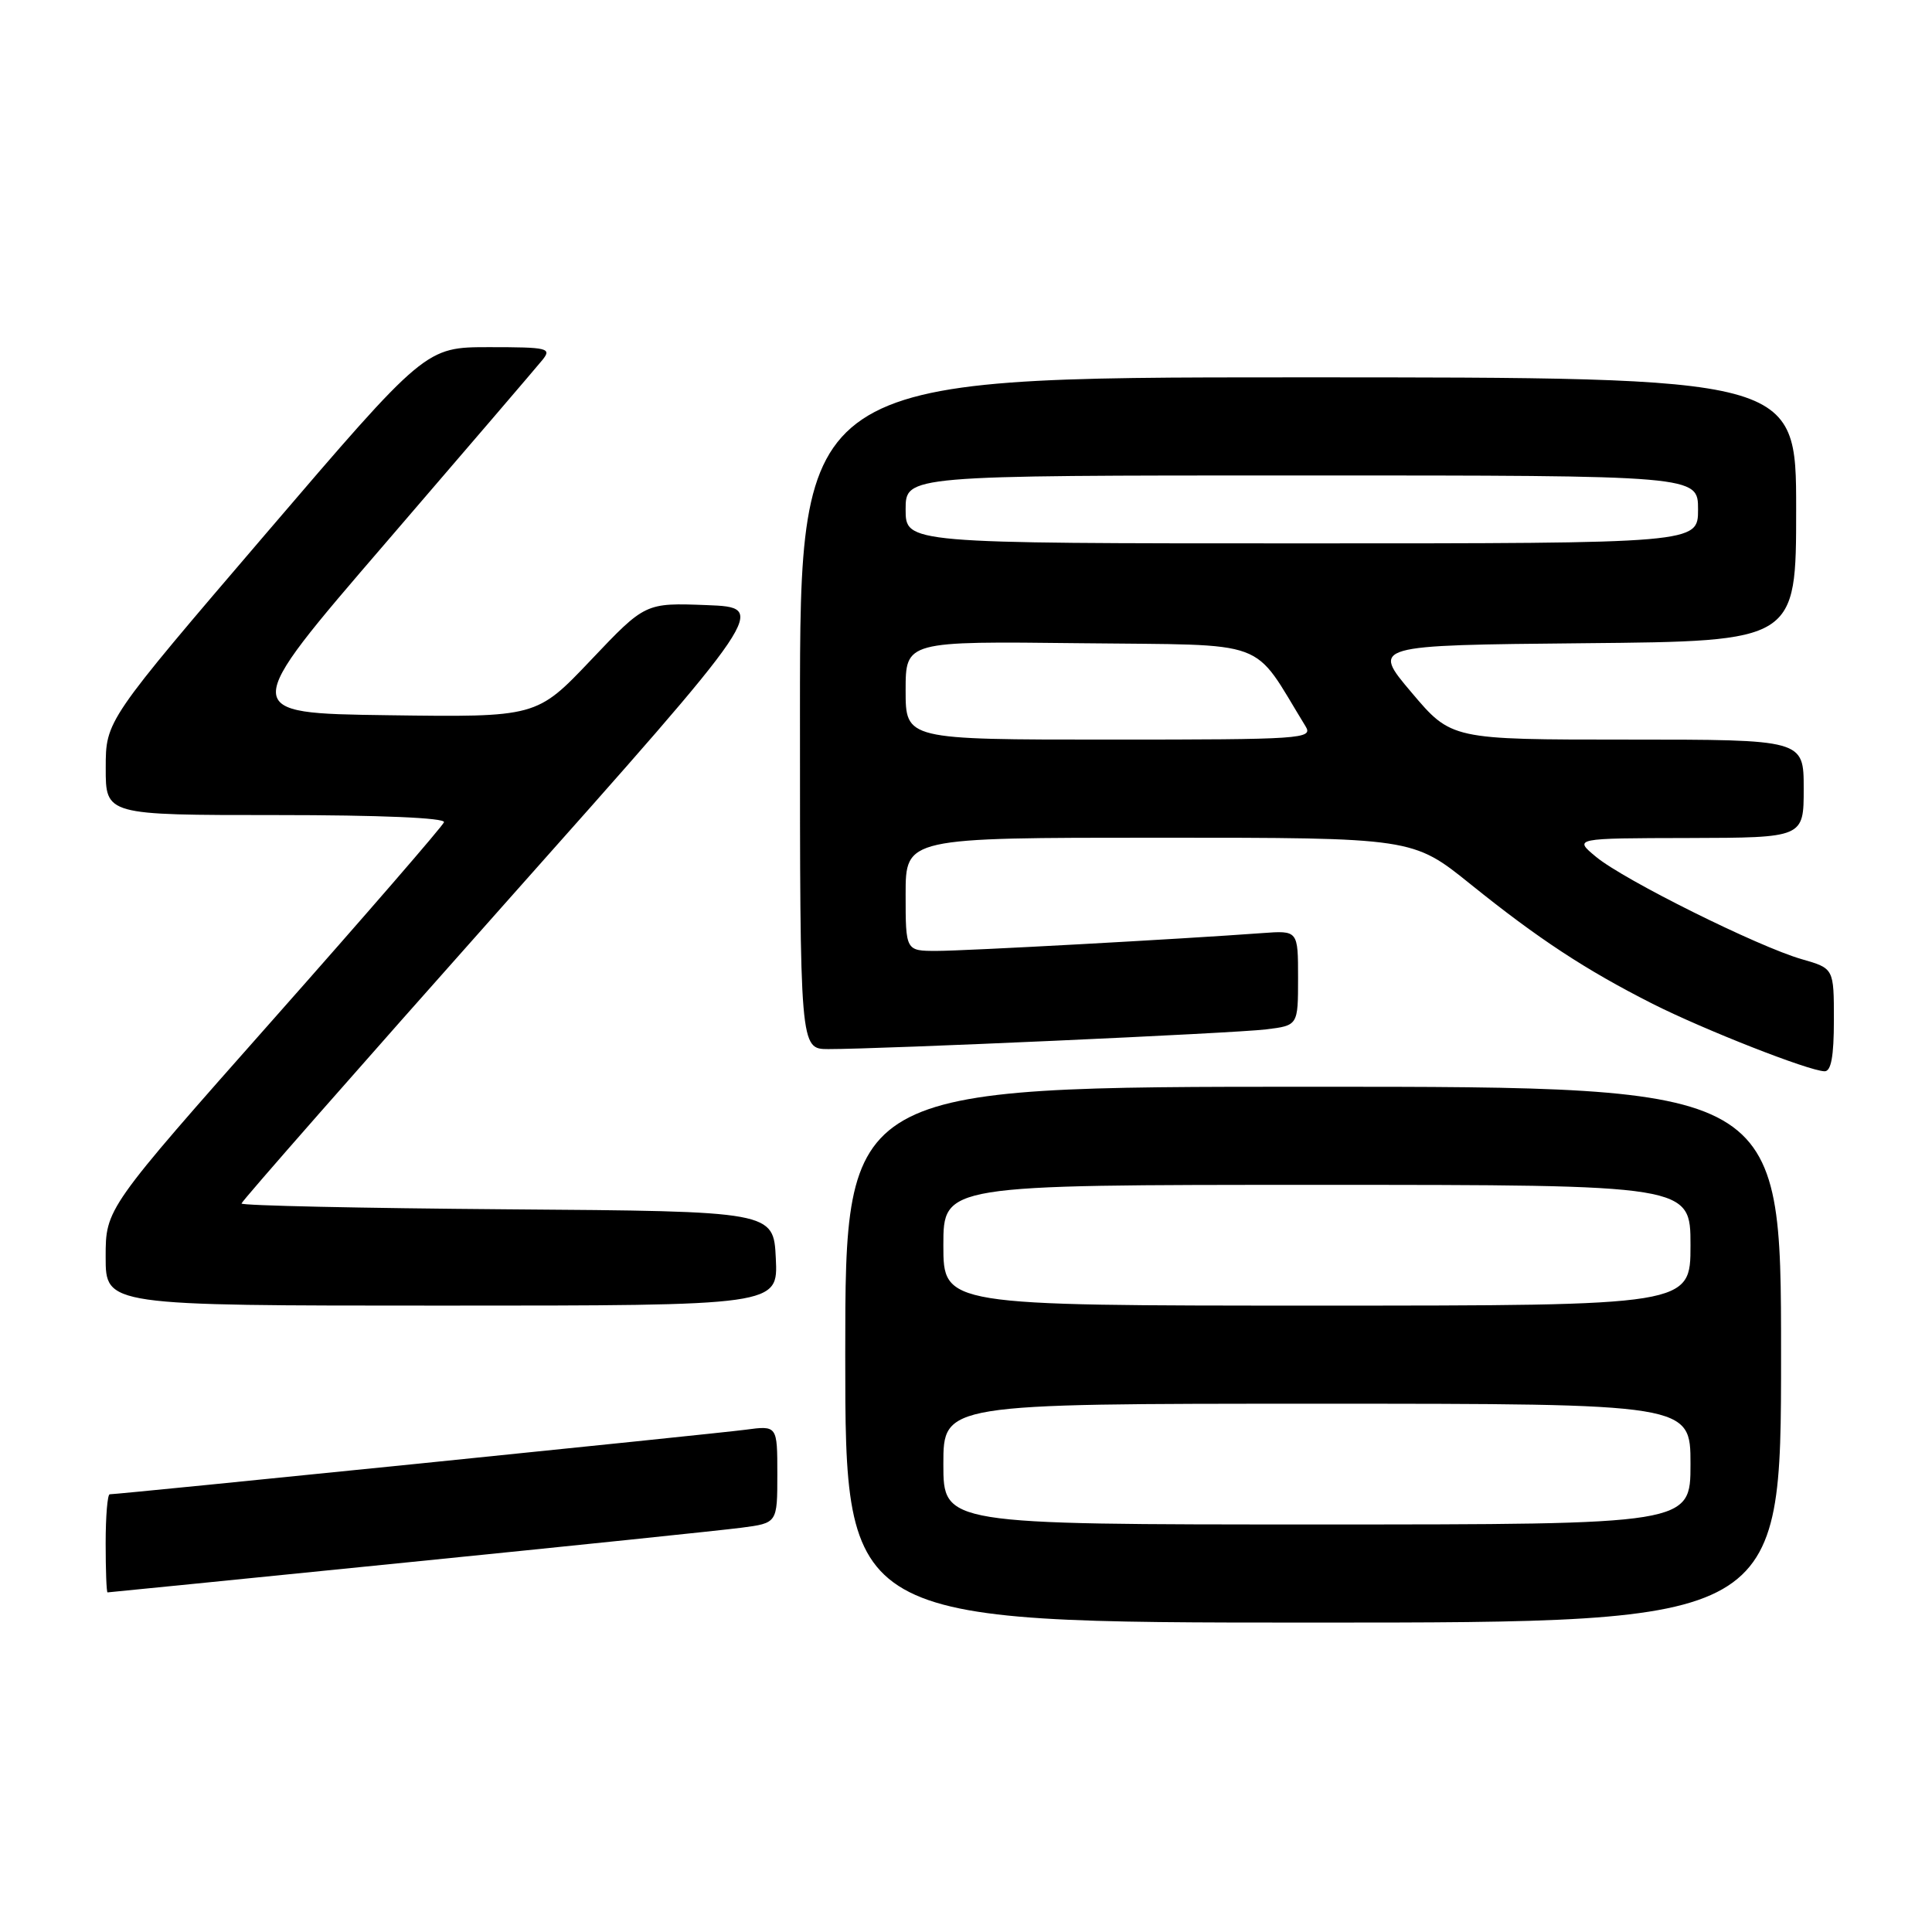 <?xml version="1.0" encoding="UTF-8" standalone="no"?>
<!DOCTYPE svg PUBLIC "-//W3C//DTD SVG 1.1//EN" "http://www.w3.org/Graphics/SVG/1.1/DTD/svg11.dtd" >
<svg xmlns="http://www.w3.org/2000/svg" xmlns:xlink="http://www.w3.org/1999/xlink" version="1.1" viewBox="0 0 256 256">
 <g >
 <path fill="currentColor"
d=" M 236.00 179.50 C 236.00 144.00 236.00 144.00 174.00 144.00 C 112.00 144.00 112.00 144.00 112.00 179.50 C 112.00 215.00 112.00 215.00 174.00 215.00 C 236.00 215.00 236.00 215.00 236.00 179.50 Z  M 54.00 207.02 C 75.72 204.84 95.64 202.77 98.25 202.43 C 103.00 201.81 103.00 201.81 103.00 195.34 C 103.00 188.88 103.00 188.88 98.75 189.45 C 94.87 189.97 15.80 198.00 14.54 198.00 C 14.24 198.00 14.00 200.93 14.00 204.50 C 14.00 208.07 14.11 211.00 14.25 211.00 C 14.39 211.00 32.27 209.21 54.00 207.02 Z  M 102.80 166.75 C 102.50 160.50 102.50 160.50 67.25 160.24 C 47.86 160.09 32.00 159.75 32.00 159.47 C 32.00 159.19 47.71 141.31 66.90 119.73 C 101.80 80.50 101.80 80.50 93.65 80.18 C 85.50 79.87 85.50 79.87 78.30 87.46 C 71.10 95.04 71.10 95.04 51.39 94.77 C 31.67 94.50 31.67 94.50 51.09 71.95 C 61.76 59.55 71.12 48.63 71.87 47.70 C 73.14 46.13 72.62 46.00 64.82 46.00 C 56.39 46.00 56.39 46.00 35.20 70.75 C 14.01 95.50 14.01 95.50 14.01 101.75 C 14.00 108.00 14.00 108.00 36.58 108.00 C 50.36 108.00 59.04 108.37 58.83 108.95 C 58.65 109.47 48.49 121.20 36.25 135.02 C 14.00 160.15 14.00 160.15 14.00 166.57 C 14.00 173.00 14.00 173.00 58.55 173.00 C 103.10 173.00 103.10 173.00 102.80 166.75 Z  M 243.00 135.16 C 243.00 128.32 243.00 128.32 238.75 127.10 C 232.98 125.45 215.20 116.61 211.50 113.55 C 208.50 111.07 208.50 111.07 223.75 111.04 C 239.00 111.00 239.00 111.00 239.00 104.50 C 239.00 98.00 239.00 98.00 215.66 98.00 C 192.31 98.00 192.31 98.00 187.03 91.75 C 181.74 85.50 181.74 85.50 209.87 85.23 C 238.00 84.97 238.00 84.97 238.00 67.48 C 238.00 50.00 238.00 50.00 172.00 50.00 C 106.00 50.00 106.00 50.00 106.00 94.50 C 106.00 139.00 106.00 139.00 109.75 139.01 C 116.72 139.02 163.47 136.92 167.75 136.40 C 172.00 135.88 172.00 135.88 172.00 129.59 C 172.00 123.29 172.00 123.29 167.25 123.64 C 156.38 124.44 127.90 126.00 124.10 126.00 C 120.00 126.00 120.00 126.00 120.00 118.50 C 120.00 111.00 120.00 111.00 153.60 111.00 C 187.20 111.00 187.20 111.00 194.85 117.16 C 203.85 124.41 210.09 128.51 219.00 133.02 C 225.78 136.44 239.59 141.87 241.75 141.95 C 242.63 141.99 243.00 139.99 243.00 135.16 Z  M 125.00 194.00 C 125.00 186.00 125.00 186.00 174.50 186.00 C 224.00 186.00 224.00 186.00 224.00 194.00 C 224.00 202.00 224.00 202.00 174.50 202.00 C 125.00 202.00 125.00 202.00 125.00 194.00 Z  M 125.00 165.00 C 125.00 157.00 125.00 157.00 174.50 157.00 C 224.00 157.00 224.00 157.00 224.00 165.00 C 224.00 173.00 224.00 173.00 174.50 173.00 C 125.00 173.00 125.00 173.00 125.00 165.00 Z  M 120.00 91.48 C 120.00 84.96 120.00 84.96 143.18 85.23 C 168.73 85.53 165.73 84.42 173.00 96.25 C 174.01 97.90 172.53 98.00 147.04 98.00 C 120.00 98.00 120.00 98.00 120.00 91.48 Z  M 120.00 67.50 C 120.00 63.00 120.00 63.00 172.50 63.00 C 225.00 63.00 225.00 63.00 225.00 67.50 C 225.00 72.00 225.00 72.00 172.50 72.00 C 120.00 72.00 120.00 72.00 120.00 67.50 Z "/>
</g>
</svg>